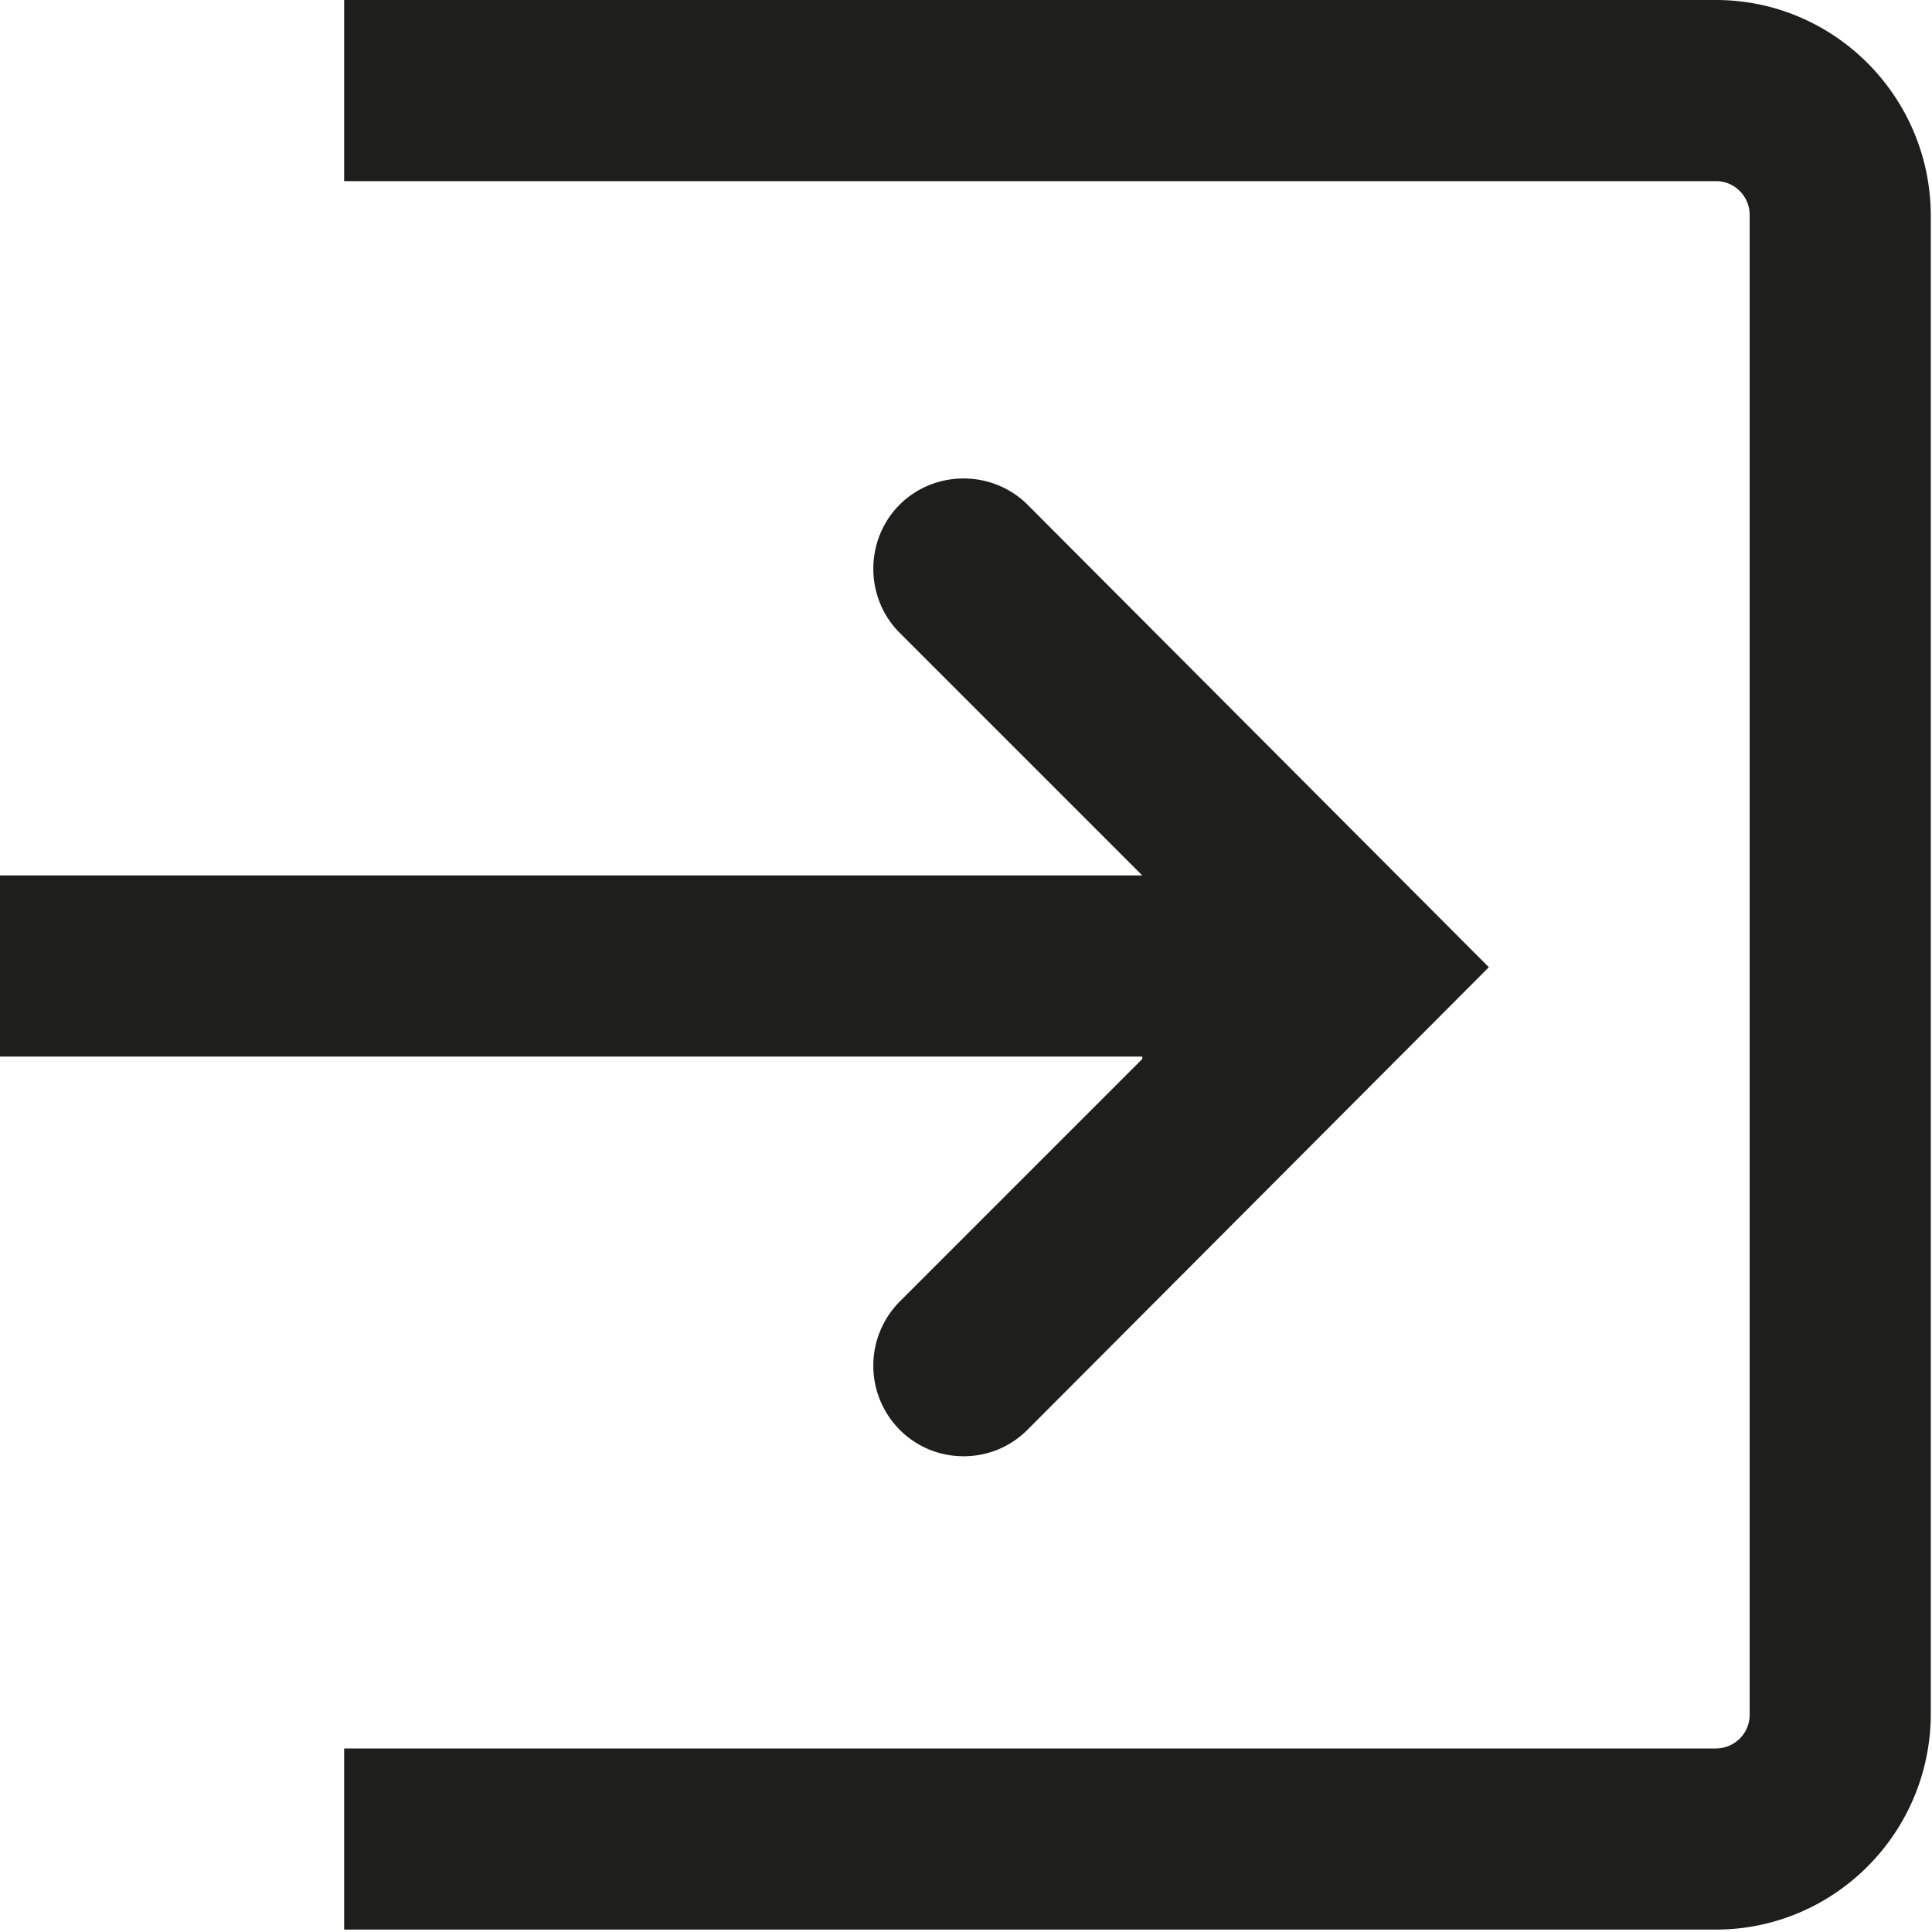 <svg viewBox="0 0 16 16" xmlns="http://www.w3.org/2000/svg">
  <path fill="#1e1e1c" d="M9.46 8.75H0v-1.5h9.46L7.45 5.24c-.29-.29-.29-.77 0-1.06s.77-.29 1.06 0l3.82 3.83-3.82 3.83c-.15.15-.34.22-.53.22s-.38-.07-.53-.22a.754.754 0 0 1 0-1.06l2.01-2.01ZM14.22 0H2.85v1.5h11.36c.16 0 .28.13.28.28V14.2c0 .16-.13.28-.28.28H2.85v1.5h11.36c.98 0 1.78-.8 1.78-1.79V1.79c0-.99-.8-1.79-1.78-1.79Z"/>
</svg>
